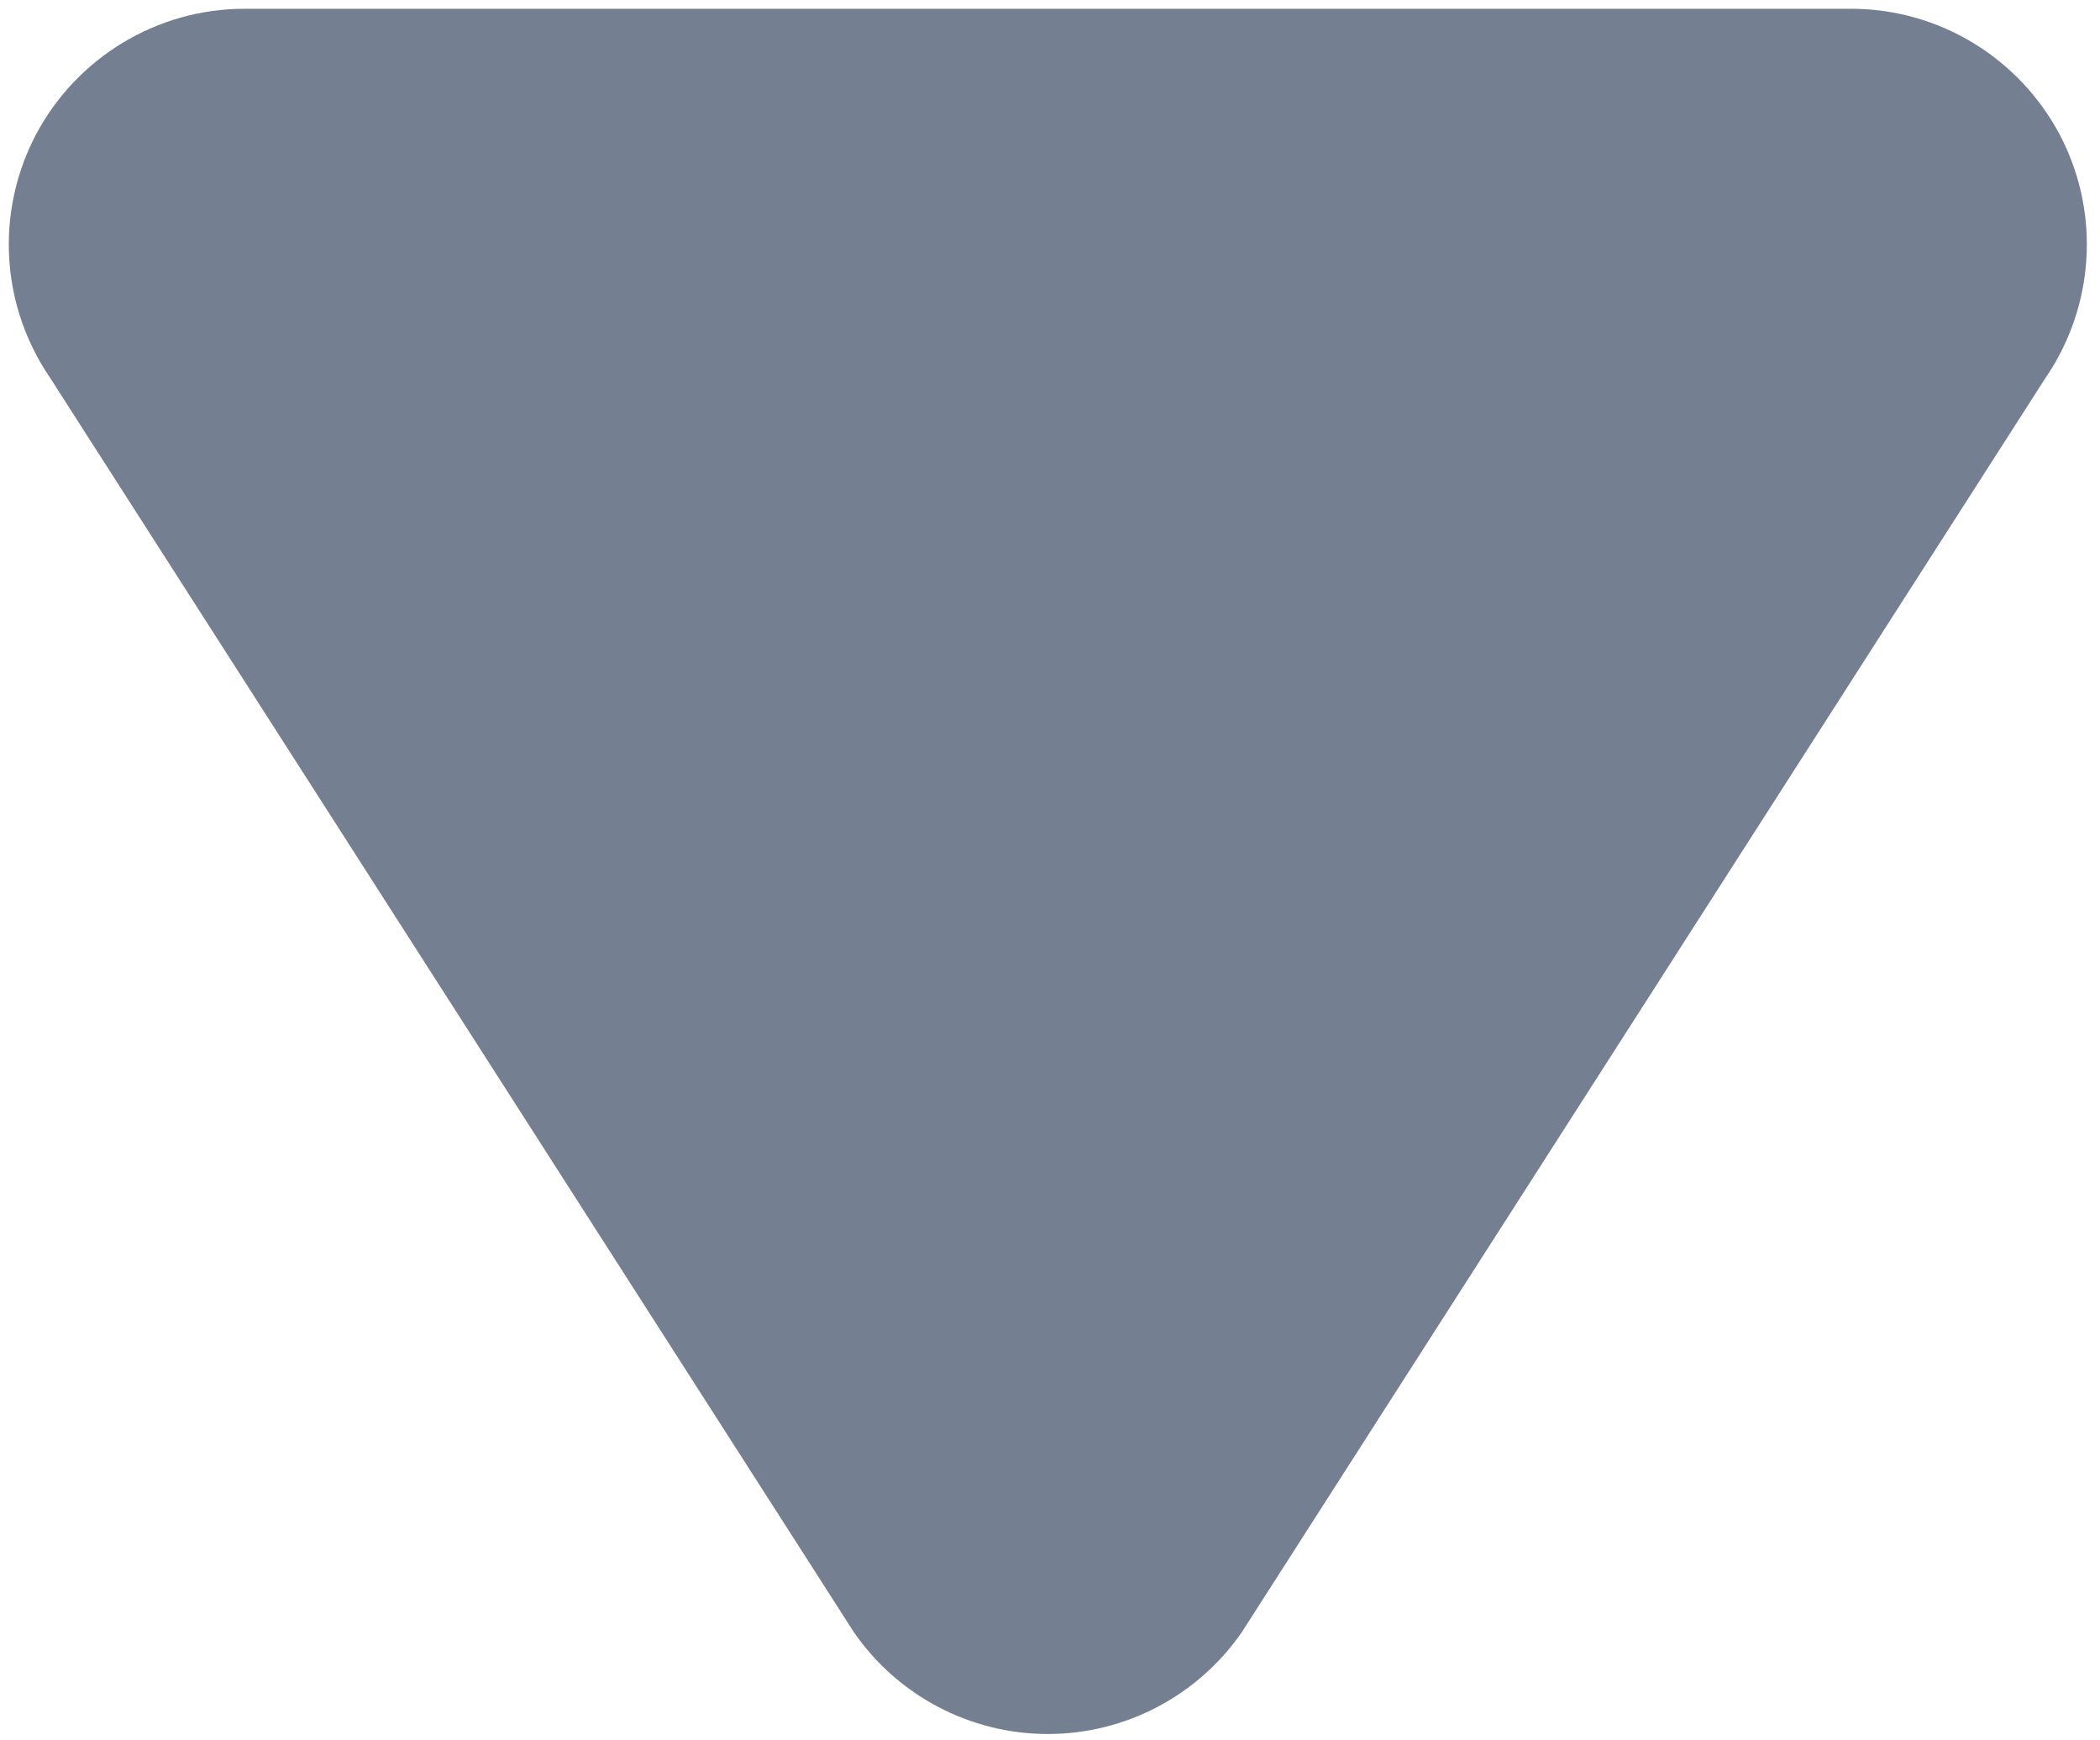 <?xml version="1.0" encoding="utf-8"?>
<!-- Generator: Adobe Illustrator 16.0.3, SVG Export Plug-In . SVG Version: 6.00 Build 0)  -->
<!DOCTYPE svg PUBLIC "-//W3C//DTD SVG 1.1//EN" "http://www.w3.org/Graphics/SVG/1.1/DTD/svg11.dtd">
<svg version="1.1" id="Capa_1" xmlns="http://www.w3.org/2000/svg" xmlns:xlink="http://www.w3.org/1999/xlink" x="0px" y="0px"
	 width="121.75px" height="100.875px" viewBox="-9.75 0 121.75 100.875" enable-background="new -9.75 0 121.75 100.875"
	 xml:space="preserve">
<path fill="#747F91" d="M-9.24,14.174c0,2.715,0.814,5.423,2.409,7.749l46.575,72.67c2.546,3.701,6.761,5.918,11.255,5.918
	c4.492,0,8.707-2.217,11.256-5.918l46.574-72.67c1.6-2.327,2.408-5.036,2.408-7.756c0-2.174-0.518-4.352-1.563-6.346
	c-2.377-4.492-7.031-7.312-12.1-7.312H4.421c-5.066,0-9.723,2.819-12.098,7.312C-8.719,9.818-9.24,11.988-9.24,14.174"/>
</svg>
